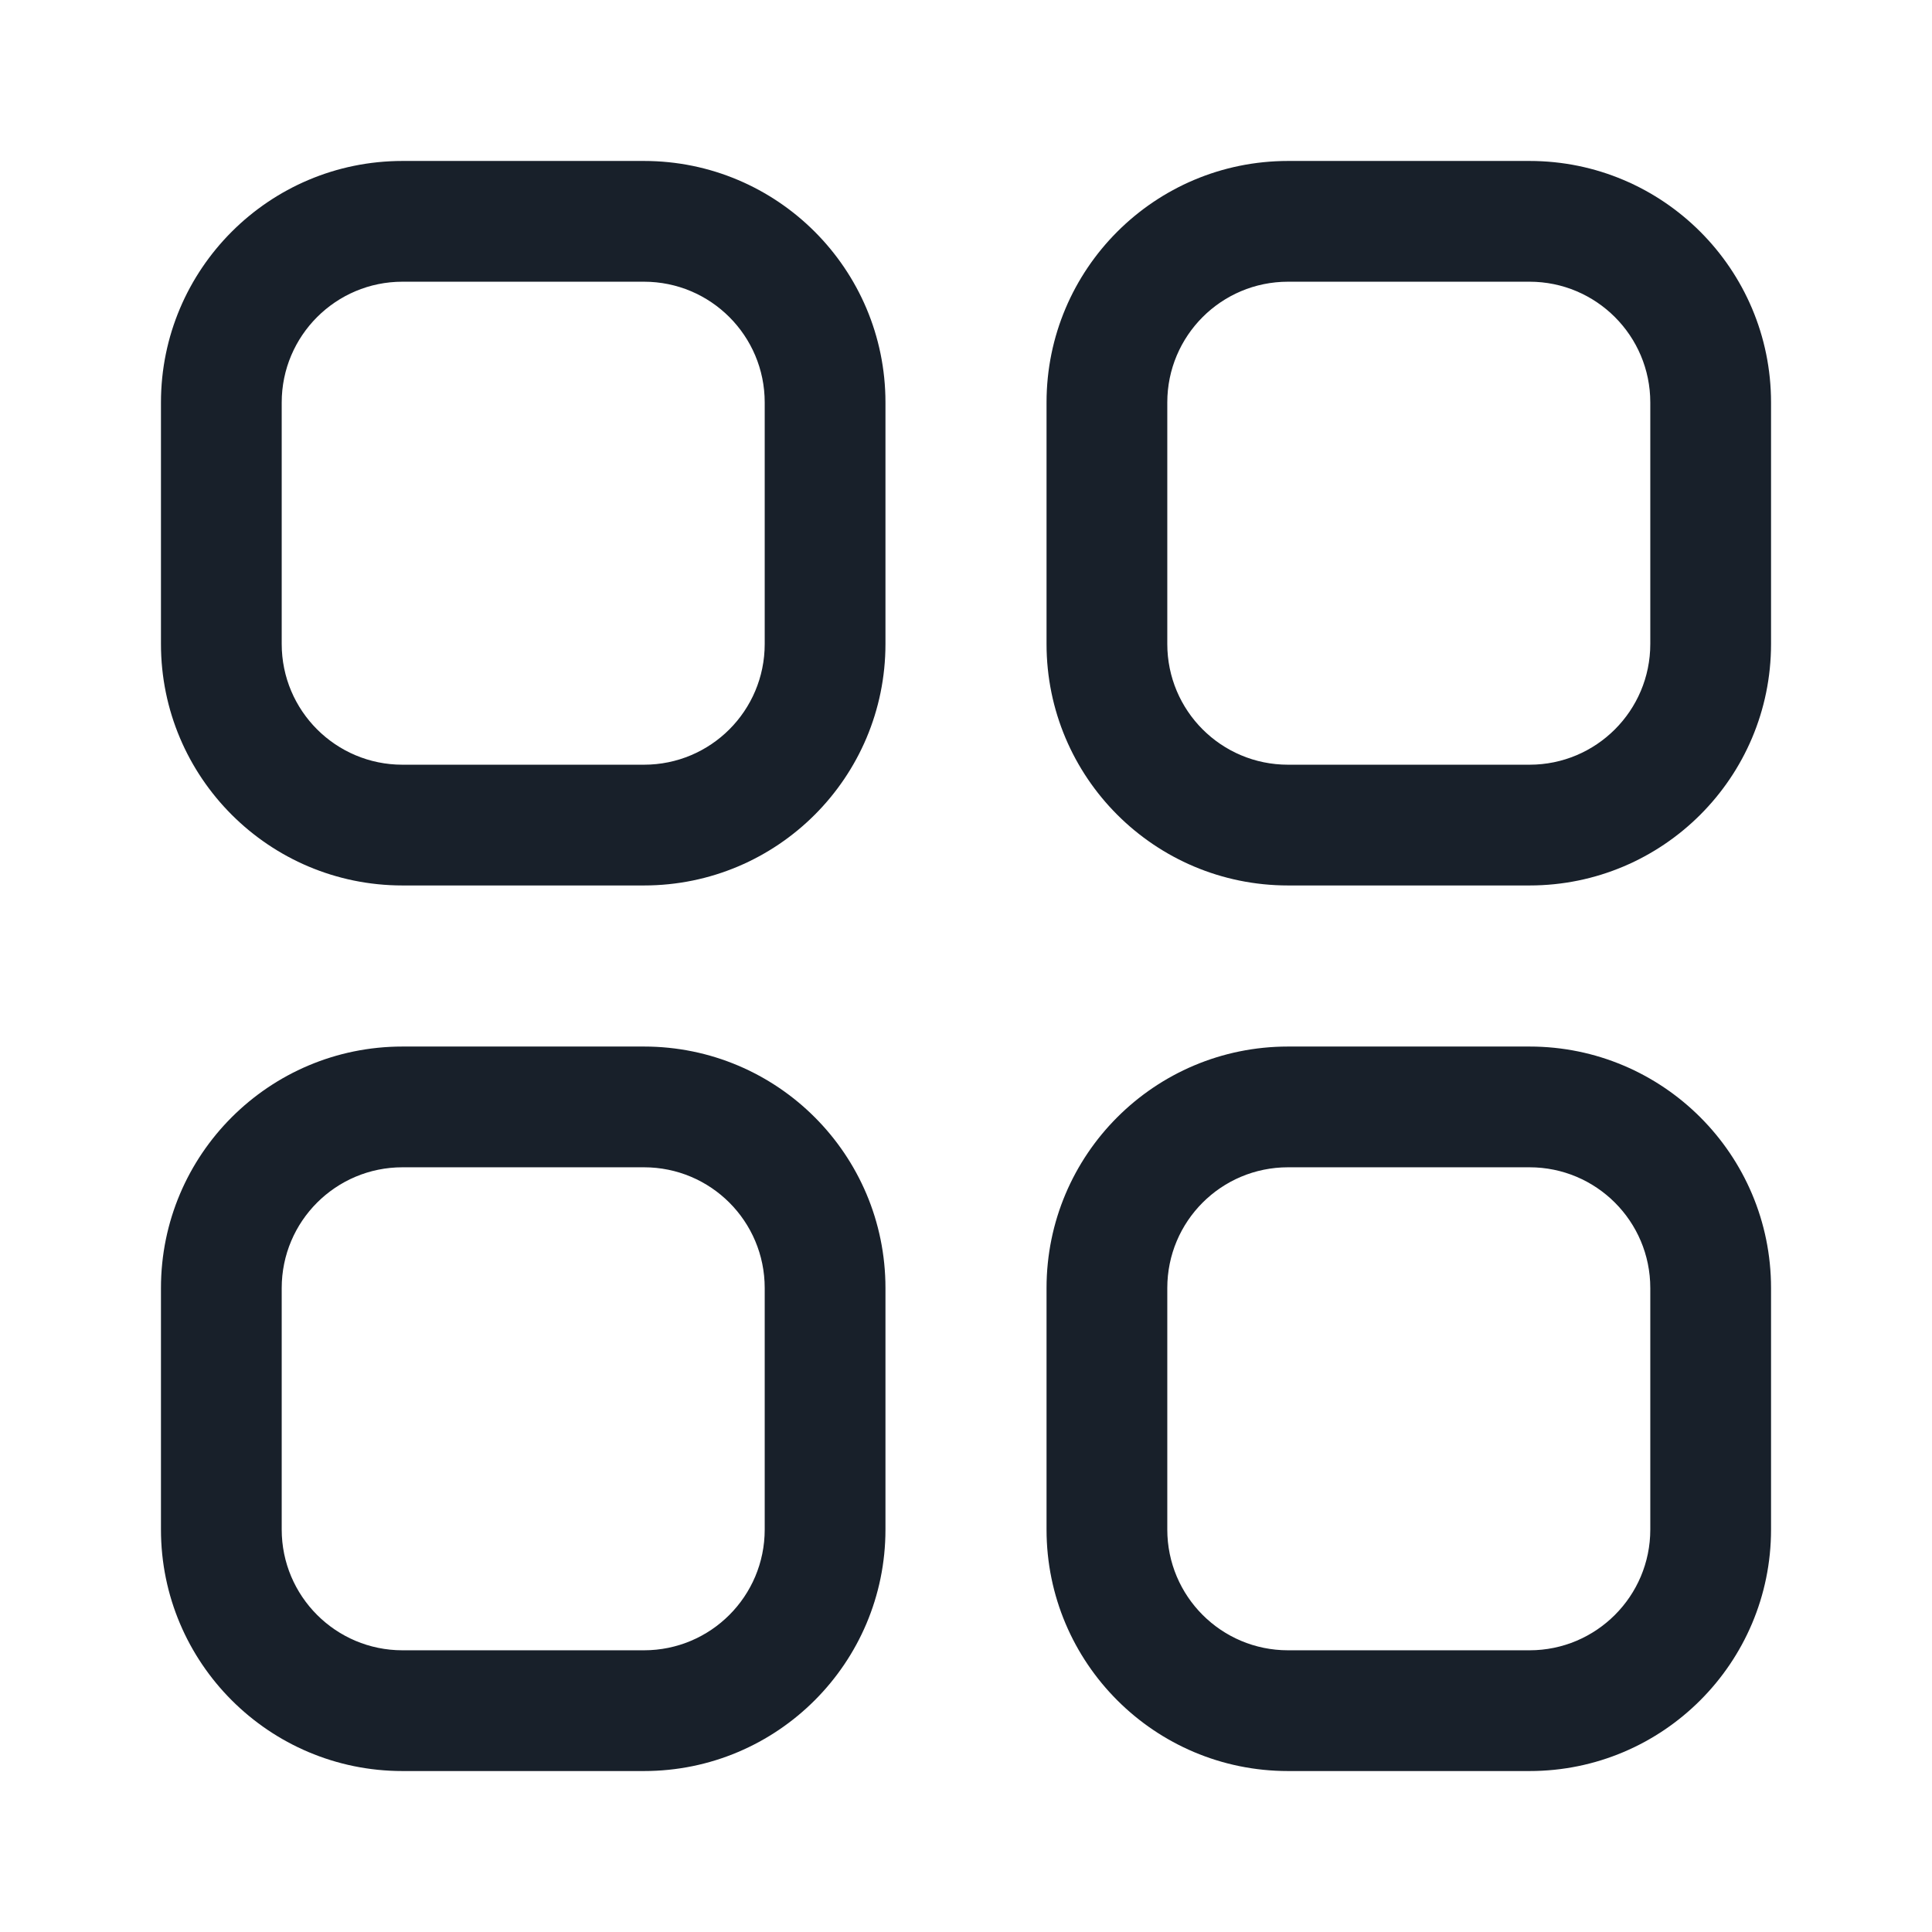<svg width="16" height="16" viewBox="0 0 16 16" fill="none" xmlns="http://www.w3.org/2000/svg">
<path fill-rule="evenodd" clip-rule="evenodd" d="M1.333 3.333C1.333 2.229 2.229 1.333 3.333 1.333H5.333C6.438 1.333 7.333 2.229 7.333 3.333V5.333C7.333 6.438 6.438 7.333 5.333 7.333H3.333C2.229 7.333 1.333 6.438 1.333 5.333V3.333ZM2.333 3.333C2.333 2.781 2.781 2.333 3.333 2.333H5.333C5.886 2.333 6.333 2.781 6.333 3.333V5.333C6.333 5.886 5.886 6.333 5.333 6.333H3.333C2.781 6.333 2.333 5.886 2.333 5.333V3.333Z" fill="#18202A"/>
<path fill-rule="evenodd" clip-rule="evenodd" d="M1.333 10.667C1.333 9.562 2.229 8.667 3.333 8.667H5.333C6.438 8.667 7.333 9.562 7.333 10.667V12.667C7.333 13.771 6.438 14.667 5.333 14.667H3.333C2.229 14.667 1.333 13.771 1.333 12.667V10.667ZM2.333 10.667C2.333 10.114 2.781 9.667 3.333 9.667H5.333C5.886 9.667 6.333 10.114 6.333 10.667V12.667C6.333 13.219 5.886 13.667 5.333 13.667H3.333C2.781 13.667 2.333 13.219 2.333 12.667V10.667Z" fill="#18202A"/>
<path fill-rule="evenodd" clip-rule="evenodd" d="M10.667 1.333C9.562 1.333 8.667 2.229 8.667 3.333V5.333C8.667 6.438 9.562 7.333 10.667 7.333H12.667C13.771 7.333 14.667 6.438 14.667 5.333V3.333C14.667 2.229 13.771 1.333 12.667 1.333H10.667ZM13.667 3.333C13.667 2.781 13.219 2.333 12.667 2.333H10.667C10.114 2.333 9.667 2.781 9.667 3.333V5.333C9.667 5.886 10.114 6.333 10.667 6.333H12.667C13.219 6.333 13.667 5.886 13.667 5.333V3.333Z" fill="#18202A"/>
<path fill-rule="evenodd" clip-rule="evenodd" d="M8.667 10.667C8.667 9.562 9.562 8.667 10.667 8.667H12.667C13.771 8.667 14.667 9.562 14.667 10.667V12.667C14.667 13.771 13.771 14.667 12.667 14.667H10.667C9.562 14.667 8.667 13.771 8.667 12.667V10.667ZM9.667 10.667C9.667 10.114 10.114 9.667 10.667 9.667H12.667C13.219 9.667 13.667 10.114 13.667 10.667V12.667C13.667 13.219 13.219 13.667 12.667 13.667H10.667C10.114 13.667 9.667 13.219 9.667 12.667V10.667Z" fill="#18202A"/>
</svg>
